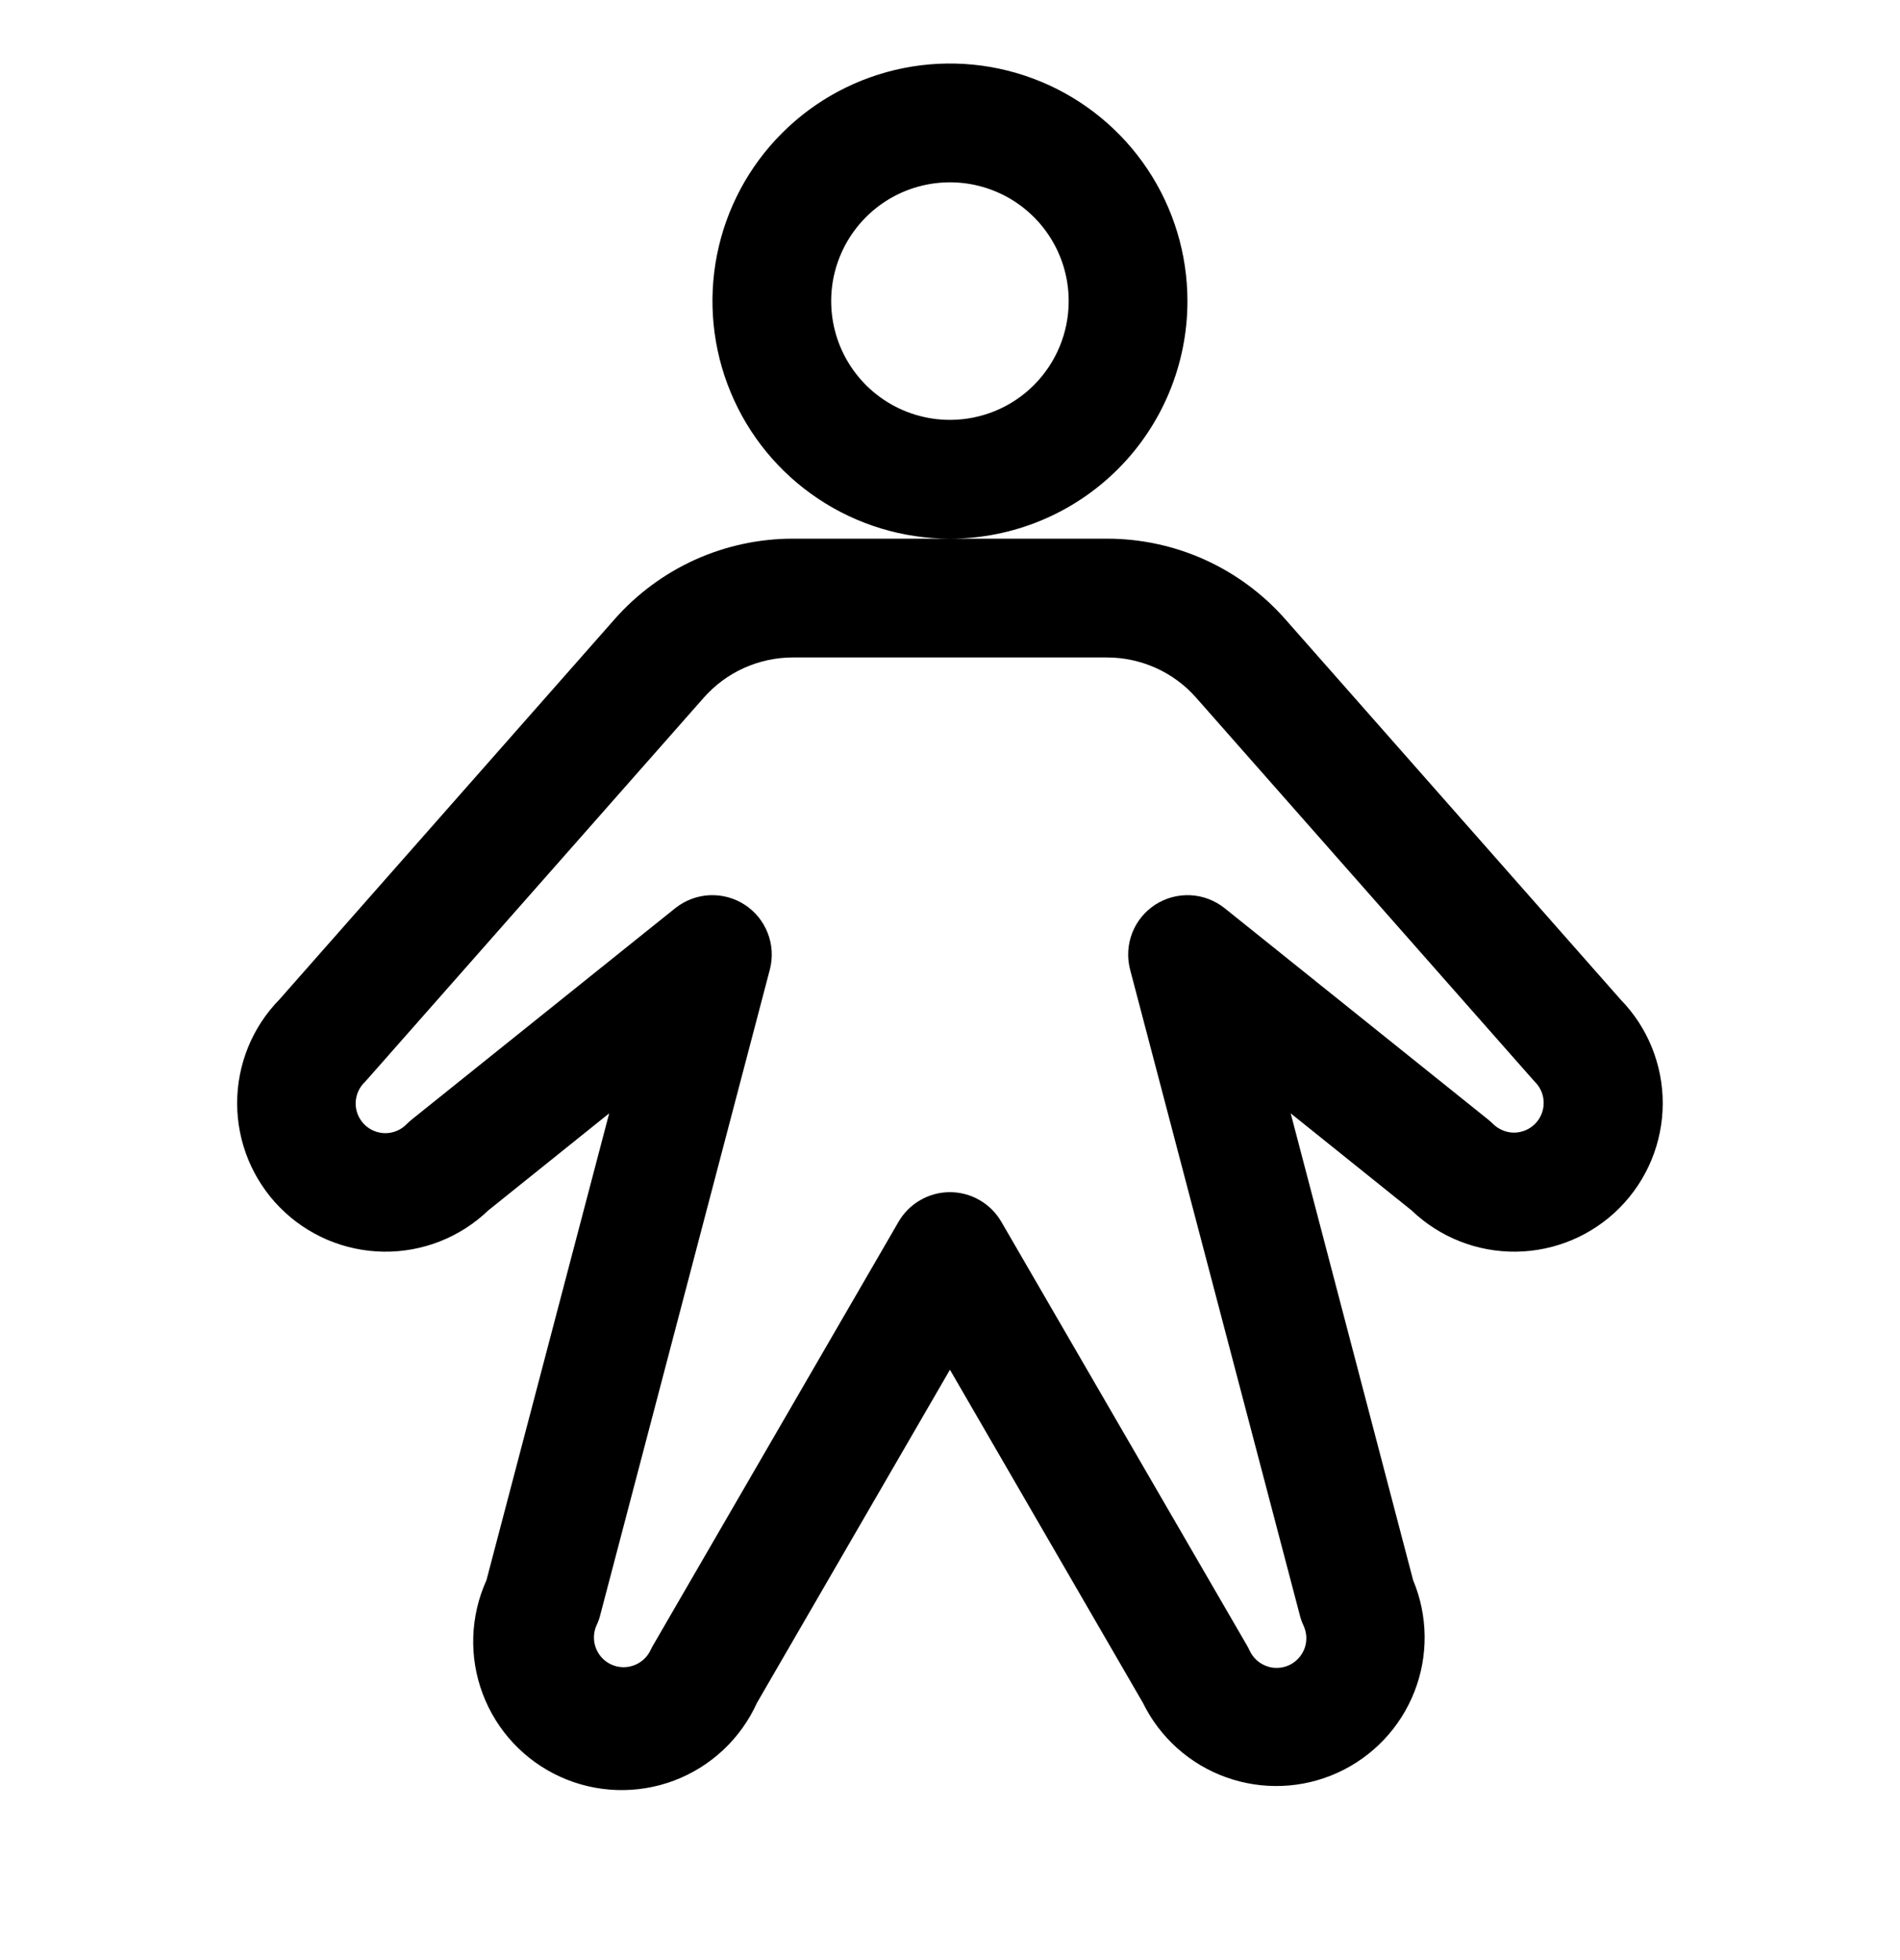 <svg width="32" height="33" viewBox="0 0 32 33" fill="none" xmlns="http://www.w3.org/2000/svg">
<path d="M19.999 5.069C19.999 4.278 19.765 3.505 19.325 2.847C18.886 2.189 18.261 1.677 17.53 1.374C16.799 1.071 15.995 0.992 15.219 1.146C14.443 1.301 13.73 1.681 13.171 2.241C12.611 2.8 12.23 3.513 12.076 4.289C11.922 5.065 12.001 5.869 12.304 6.6C12.606 7.331 13.119 7.956 13.777 8.395C14.435 8.835 15.208 9.069 15.999 9.069C17.06 9.069 18.077 8.648 18.828 7.898C19.578 7.148 19.999 6.13 19.999 5.069ZM15.999 7.069C15.604 7.069 15.217 6.952 14.888 6.732C14.559 6.513 14.303 6.2 14.151 5.835C14 5.469 13.96 5.067 14.037 4.679C14.115 4.291 14.305 3.935 14.585 3.655C14.865 3.375 15.221 3.185 15.609 3.108C15.997 3.031 16.399 3.07 16.765 3.222C17.13 3.373 17.442 3.629 17.662 3.958C17.882 4.287 17.999 4.674 17.999 5.069C17.999 5.6 17.788 6.108 17.413 6.484C17.038 6.859 16.529 7.069 15.999 7.069ZM27.292 16.826L21.645 10.423C21.27 9.998 20.808 9.657 20.291 9.423C19.774 9.19 19.213 9.069 18.645 9.069H13.353C12.785 9.069 12.224 9.19 11.707 9.423C11.19 9.657 10.728 9.998 10.353 10.423L4.707 16.826C4.248 17.294 3.992 17.925 3.994 18.581C3.996 19.237 4.256 19.866 4.717 20.332C5.178 20.798 5.804 21.064 6.46 21.073C7.116 21.082 7.749 20.833 8.223 20.379L10.26 18.744L8.193 26.604C7.919 27.209 7.896 27.897 8.13 28.518C8.364 29.139 8.834 29.641 9.438 29.915C10.043 30.189 10.731 30.211 11.352 29.978C11.973 29.744 12.475 29.273 12.749 28.669L15.999 23.061L19.249 28.669C19.535 29.253 20.038 29.703 20.649 29.922C21.262 30.142 21.935 30.115 22.527 29.846C23.119 29.577 23.583 29.089 23.821 28.483C24.059 27.878 24.051 27.204 23.8 26.604L21.738 18.744L23.775 20.379C24.249 20.833 24.882 21.082 25.538 21.073C26.194 21.064 26.82 20.798 27.281 20.332C27.742 19.866 28.002 19.237 28.004 18.581C28.006 17.925 27.75 17.294 27.292 16.826ZM25.853 18.922C25.806 18.968 25.751 19.005 25.691 19.03C25.63 19.055 25.565 19.069 25.499 19.069C25.433 19.069 25.368 19.055 25.308 19.03C25.247 19.005 25.192 18.968 25.145 18.922C25.119 18.897 25.093 18.872 25.064 18.849L20.624 15.289C20.46 15.159 20.259 15.082 20.05 15.072C19.841 15.062 19.633 15.117 19.457 15.231C19.281 15.345 19.145 15.511 19.069 15.707C18.993 15.902 18.98 16.116 19.032 16.319L21.892 27.194C21.906 27.252 21.926 27.309 21.952 27.363C21.98 27.423 21.997 27.488 22.001 27.554C22.004 27.62 21.995 27.686 21.973 27.748C21.95 27.811 21.916 27.868 21.871 27.917C21.827 27.966 21.773 28.006 21.713 28.034C21.653 28.062 21.588 28.078 21.521 28.08C21.455 28.083 21.389 28.073 21.327 28.049C21.265 28.026 21.208 27.991 21.16 27.946C21.111 27.901 21.073 27.846 21.045 27.786C21.033 27.759 21.019 27.732 21.004 27.707L16.864 20.569C16.776 20.418 16.65 20.292 16.498 20.205C16.346 20.117 16.174 20.071 15.999 20.071C15.824 20.071 15.652 20.117 15.5 20.205C15.348 20.292 15.222 20.418 15.134 20.569L10.999 27.701C10.984 27.726 10.97 27.752 10.958 27.779C10.93 27.839 10.891 27.892 10.842 27.937C10.794 27.981 10.737 28.016 10.675 28.038C10.582 28.072 10.481 28.078 10.385 28.055C10.289 28.031 10.202 27.98 10.135 27.907C10.068 27.834 10.024 27.742 10.009 27.645C9.994 27.547 10.008 27.447 10.05 27.357C10.076 27.303 10.096 27.246 10.11 27.188L12.967 16.319C13.019 16.116 13.006 15.902 12.929 15.707C12.853 15.511 12.717 15.345 12.541 15.231C12.365 15.117 12.158 15.062 11.948 15.072C11.739 15.082 11.538 15.159 11.374 15.289L6.934 18.849C6.905 18.872 6.879 18.897 6.853 18.922C6.807 18.97 6.752 19.009 6.691 19.036C6.63 19.062 6.564 19.077 6.497 19.078C6.43 19.079 6.364 19.066 6.302 19.041C6.24 19.016 6.184 18.979 6.137 18.932C6.09 18.884 6.052 18.828 6.027 18.767C6.002 18.705 5.989 18.639 5.99 18.572C5.991 18.505 6.005 18.439 6.032 18.378C6.058 18.317 6.097 18.262 6.145 18.216C6.16 18.201 6.174 18.186 6.188 18.169L11.853 11.746C12.041 11.533 12.271 11.363 12.53 11.246C12.789 11.13 13.069 11.069 13.353 11.069H18.645C18.929 11.069 19.209 11.13 19.468 11.246C19.727 11.363 19.958 11.533 20.145 11.746L25.81 18.169C25.824 18.186 25.838 18.201 25.853 18.216C25.946 18.309 25.999 18.436 25.999 18.569C25.999 18.701 25.946 18.828 25.853 18.922Z" fill="black"/>
</svg>
